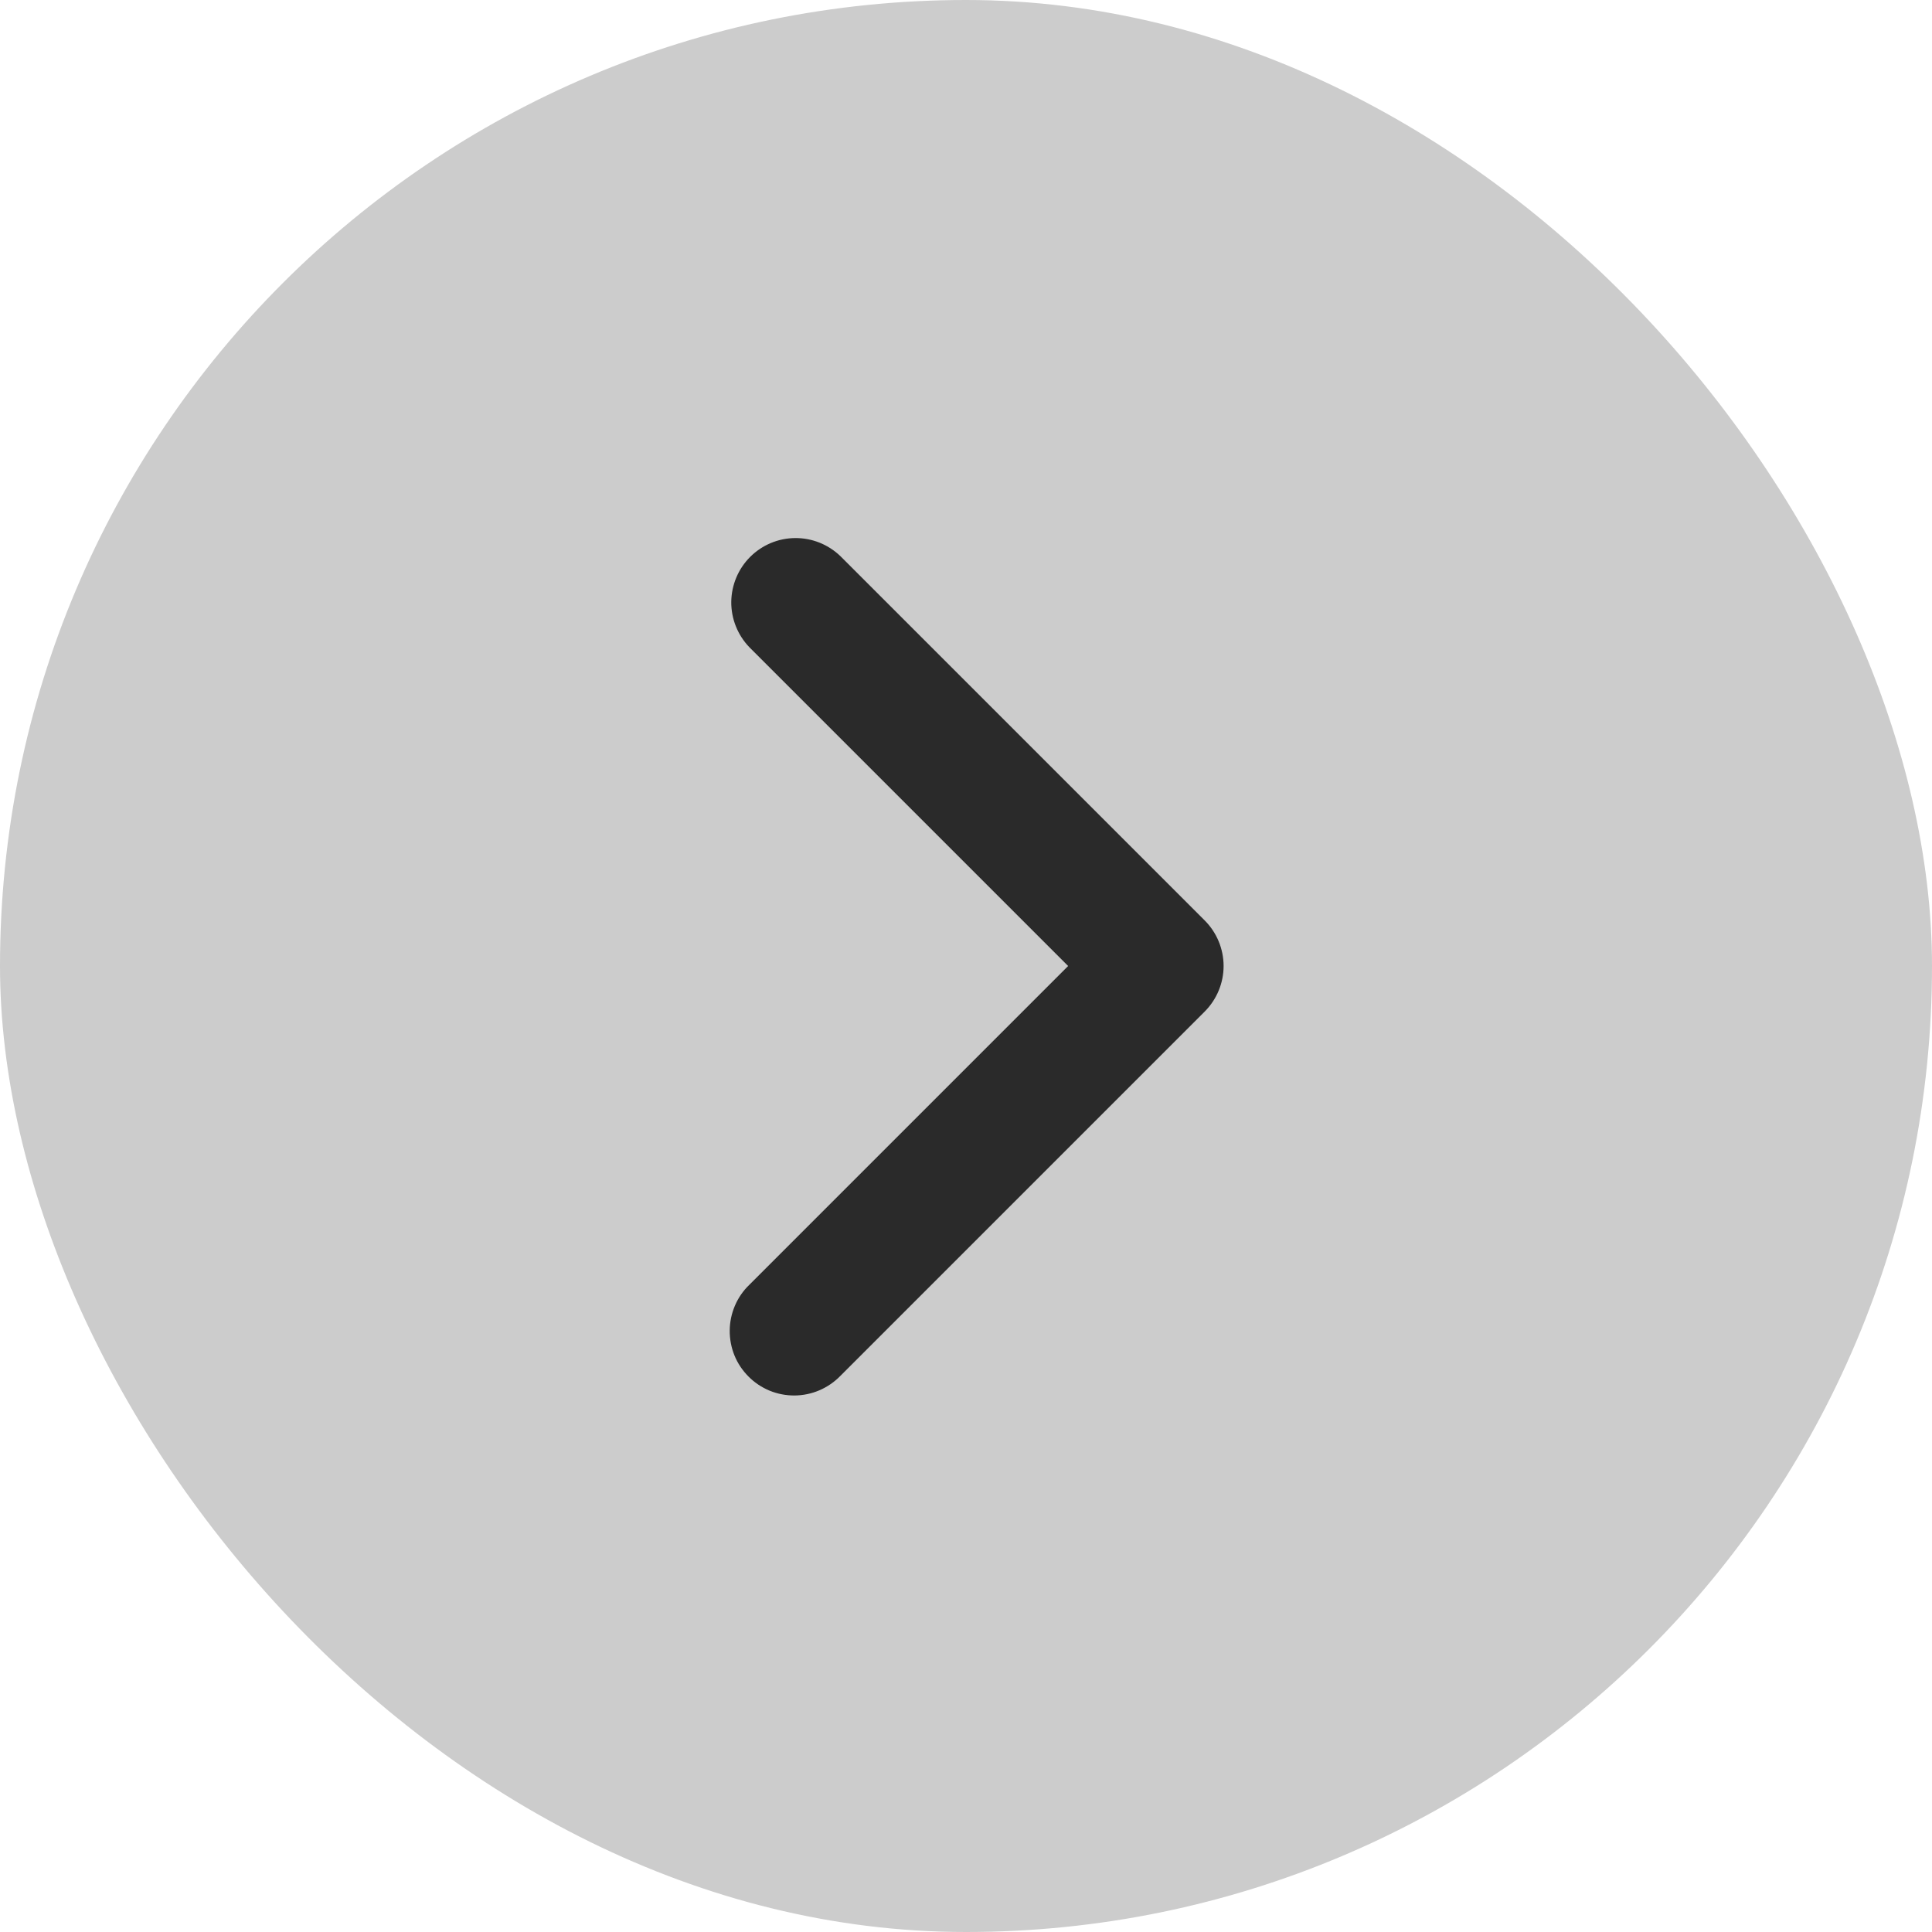 <svg width="30" height="30" viewBox="0 0 30 30" fill="none" xmlns="http://www.w3.org/2000/svg">
<rect x="30" y="30" width="30" height="30" rx="15" transform="rotate(-180 30 30)" fill="#CCCCCC"/>
<path fill-rule="evenodd" clip-rule="evenodd" d="M18.707 14.293C18.894 14.48 19 14.735 19 15C19 15.265 18.894 15.519 18.707 15.707L13.05 21.364C12.958 21.459 12.847 21.535 12.725 21.588C12.603 21.64 12.472 21.668 12.339 21.669C12.207 21.67 12.075 21.645 11.952 21.595C11.829 21.544 11.717 21.47 11.624 21.376C11.53 21.282 11.455 21.171 11.405 21.048C11.355 20.925 11.33 20.793 11.331 20.66C11.332 20.527 11.36 20.396 11.412 20.274C11.464 20.152 11.54 20.042 11.636 19.95L16.586 15L11.636 10.05C11.454 9.861 11.353 9.608 11.355 9.346C11.358 9.084 11.463 8.833 11.648 8.648C11.834 8.462 12.084 8.357 12.347 8.355C12.609 8.353 12.861 8.454 13.05 8.636L18.707 14.293Z" fill="#2A2A2A"/>
</svg>
